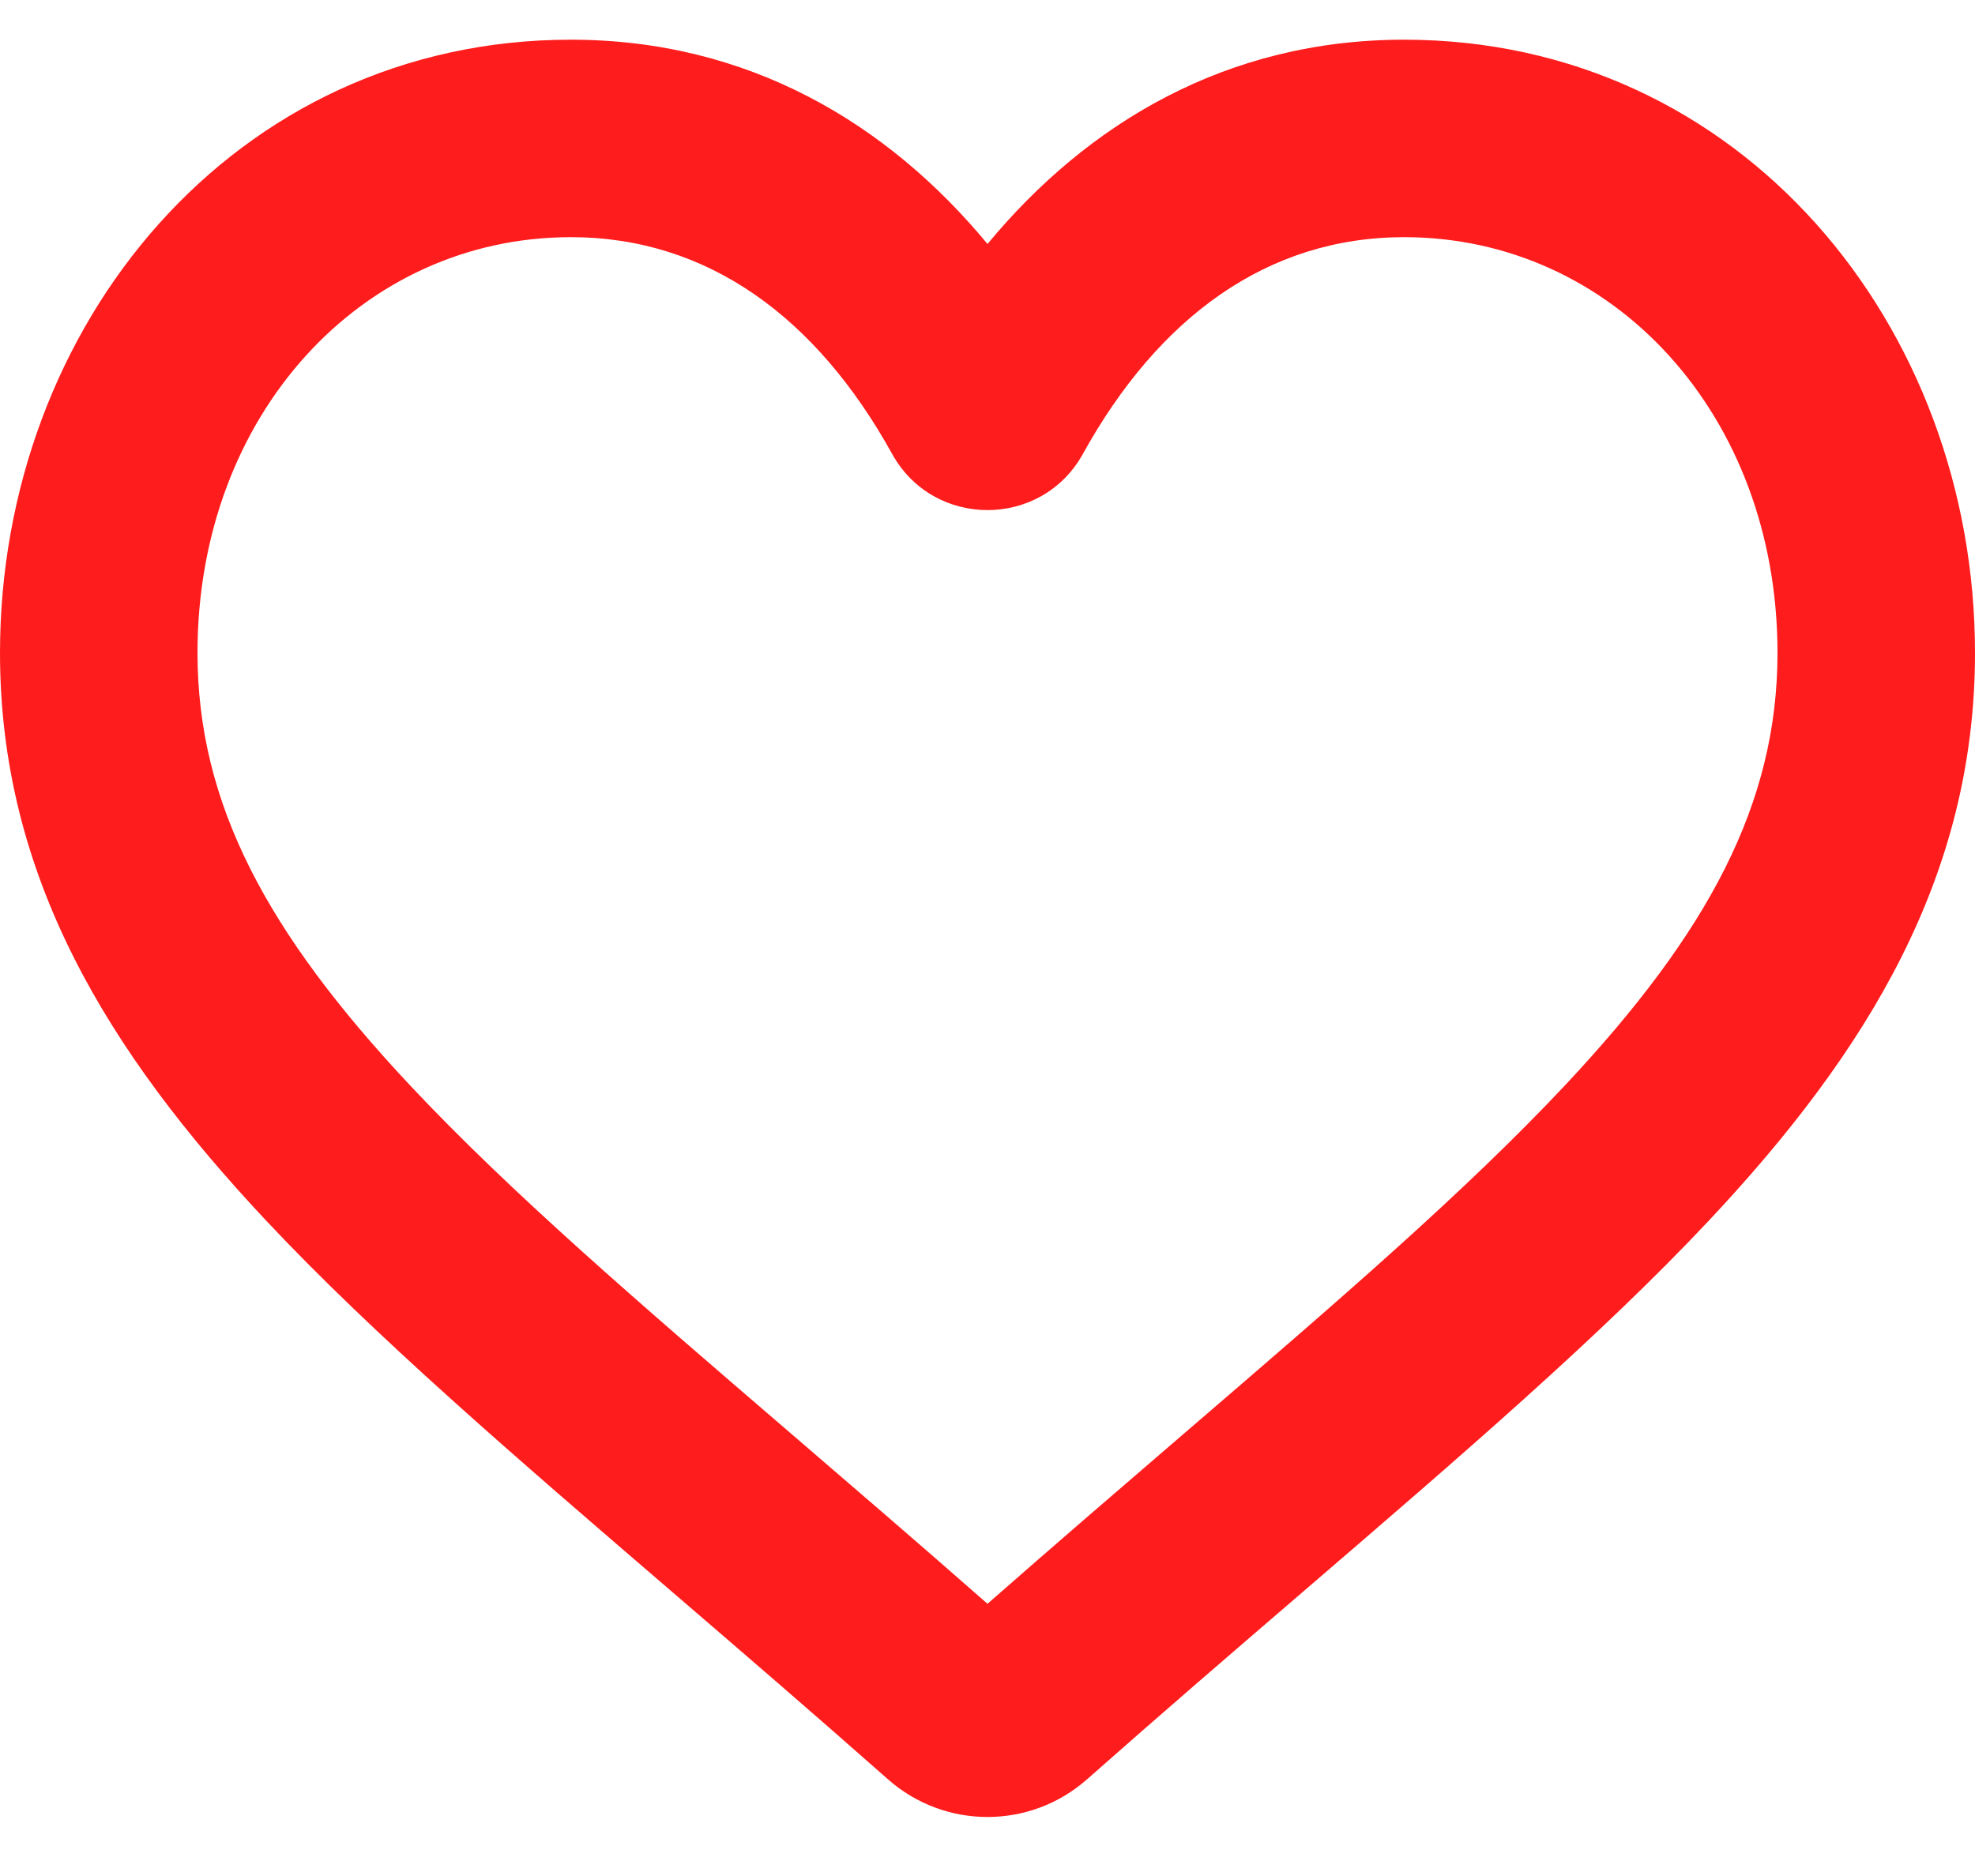 <svg width="20" height="19" viewBox="0 0 20 19" fill="none" xmlns="http://www.w3.org/2000/svg">
<path fill-rule="evenodd" clip-rule="evenodd" d="M5.781 2.402C3.667 2.402 2 4.199 2 6.612C2 8.138 2.701 9.444 4.152 10.992C5.169 12.076 6.461 13.187 8.008 14.517C8.631 15.053 9.296 15.624 10 16.243C10.705 15.624 11.37 15.052 11.993 14.516C13.541 13.185 14.833 12.074 15.85 10.99C17.3 9.443 18 8.138 18 6.612C18 4.2 16.333 2.402 14.219 2.402C12.836 2.402 11.732 3.212 10.966 4.597C10.546 5.356 9.454 5.356 9.034 4.597C8.268 3.212 7.164 2.402 5.781 2.402ZM0 6.612C0 3.299 2.369 0.402 5.781 0.402C7.578 0.402 8.989 1.249 10 2.471C11.011 1.249 12.422 0.402 14.219 0.402C17.631 0.402 20 3.299 20 6.612C20 8.871 18.914 10.646 17.309 12.358C16.216 13.523 14.794 14.746 13.195 16.121C12.496 16.722 11.764 17.352 11.01 18.019L11.01 18.019C10.433 18.53 9.567 18.53 8.99 18.019L8.99 18.019C8.237 17.353 7.505 16.723 6.806 16.122C5.208 14.748 3.786 13.525 2.693 12.36C1.087 10.648 0 8.871 0 6.612Z" fill="#FF1C1C"/>
</svg>
